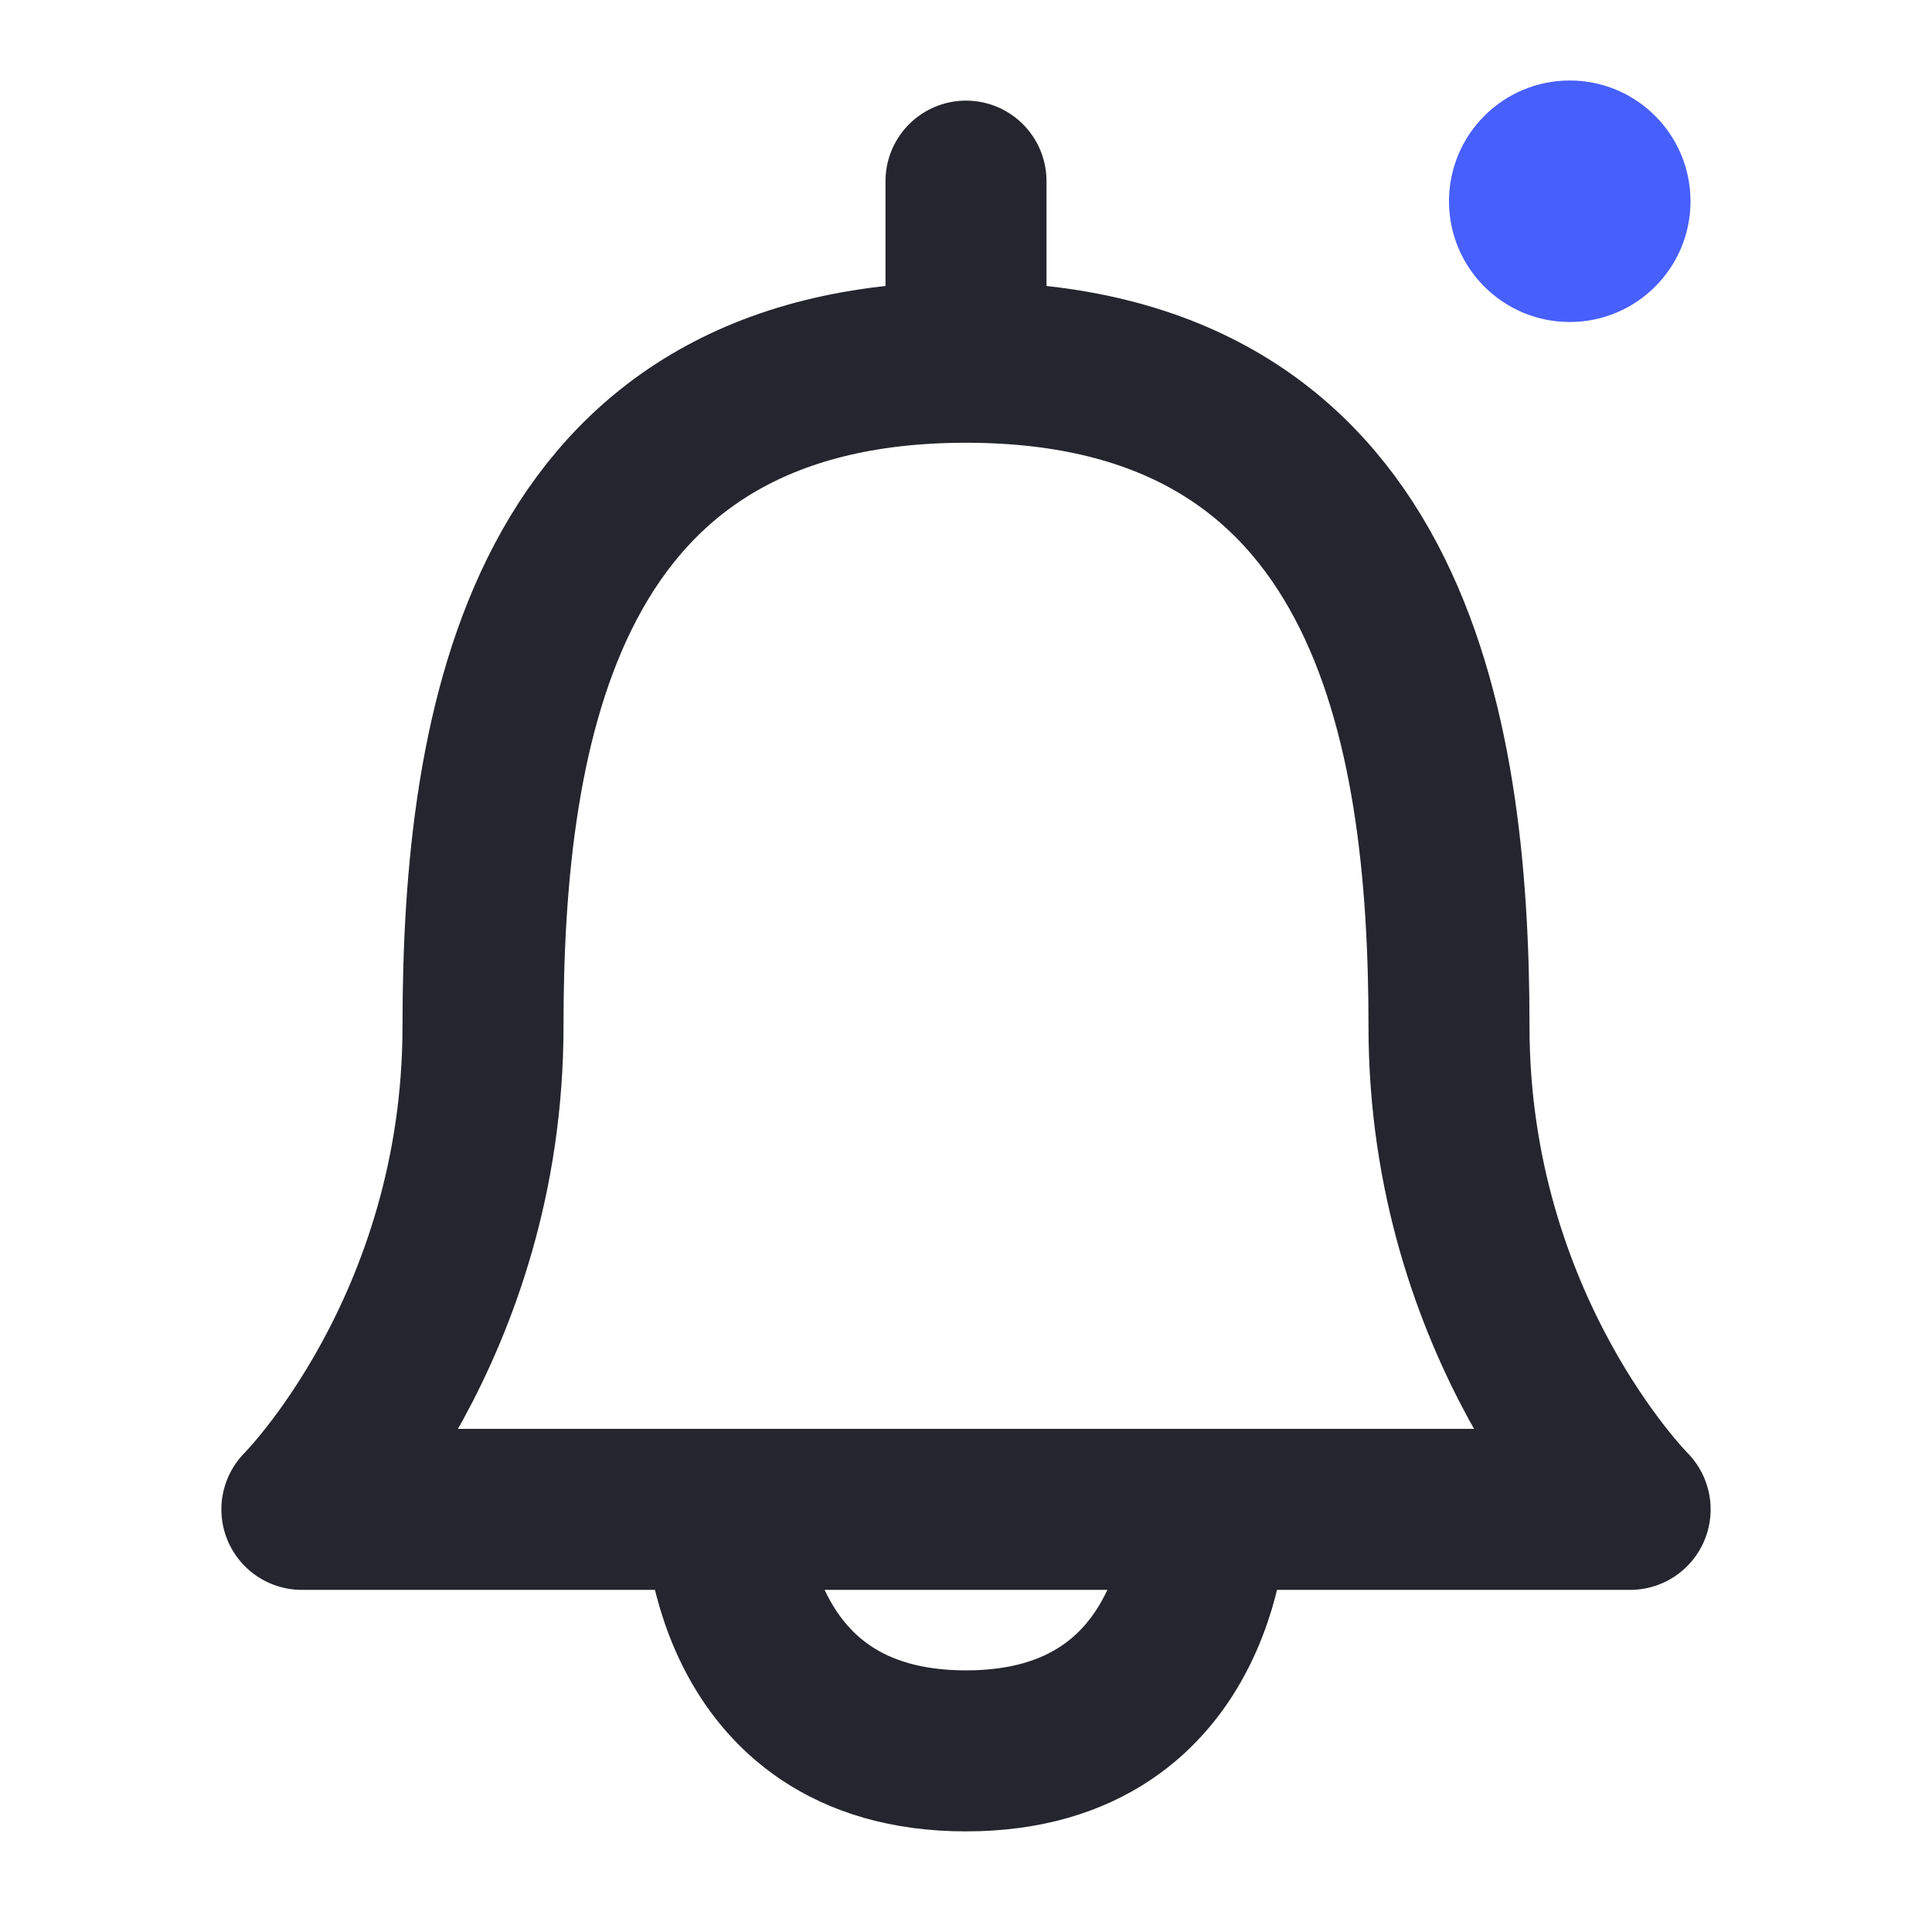 <svg width="24" height="24" viewBox="0 0 24 24" fill="none" xmlns="http://www.w3.org/2000/svg">
<path d="M12 4.5C6.75 4.5 6 9 6 12.75C6 16.5 3.75 18.75 3.75 18.75H20.25C20.25 18.75 18 16.5 18 12.75C18 9 17.25 4.5 12 4.5ZM12 4.5V2.25M15 18.75C15 18.75 15 21.75 12 21.75C9 21.75 9 18.75 9 18.75" stroke="#24252E" stroke-width="2" stroke-linecap="round" stroke-linejoin="round"/>
<circle cx="19.5" cy="2.5" r="1.5" fill="#475FFD"/>
</svg>
